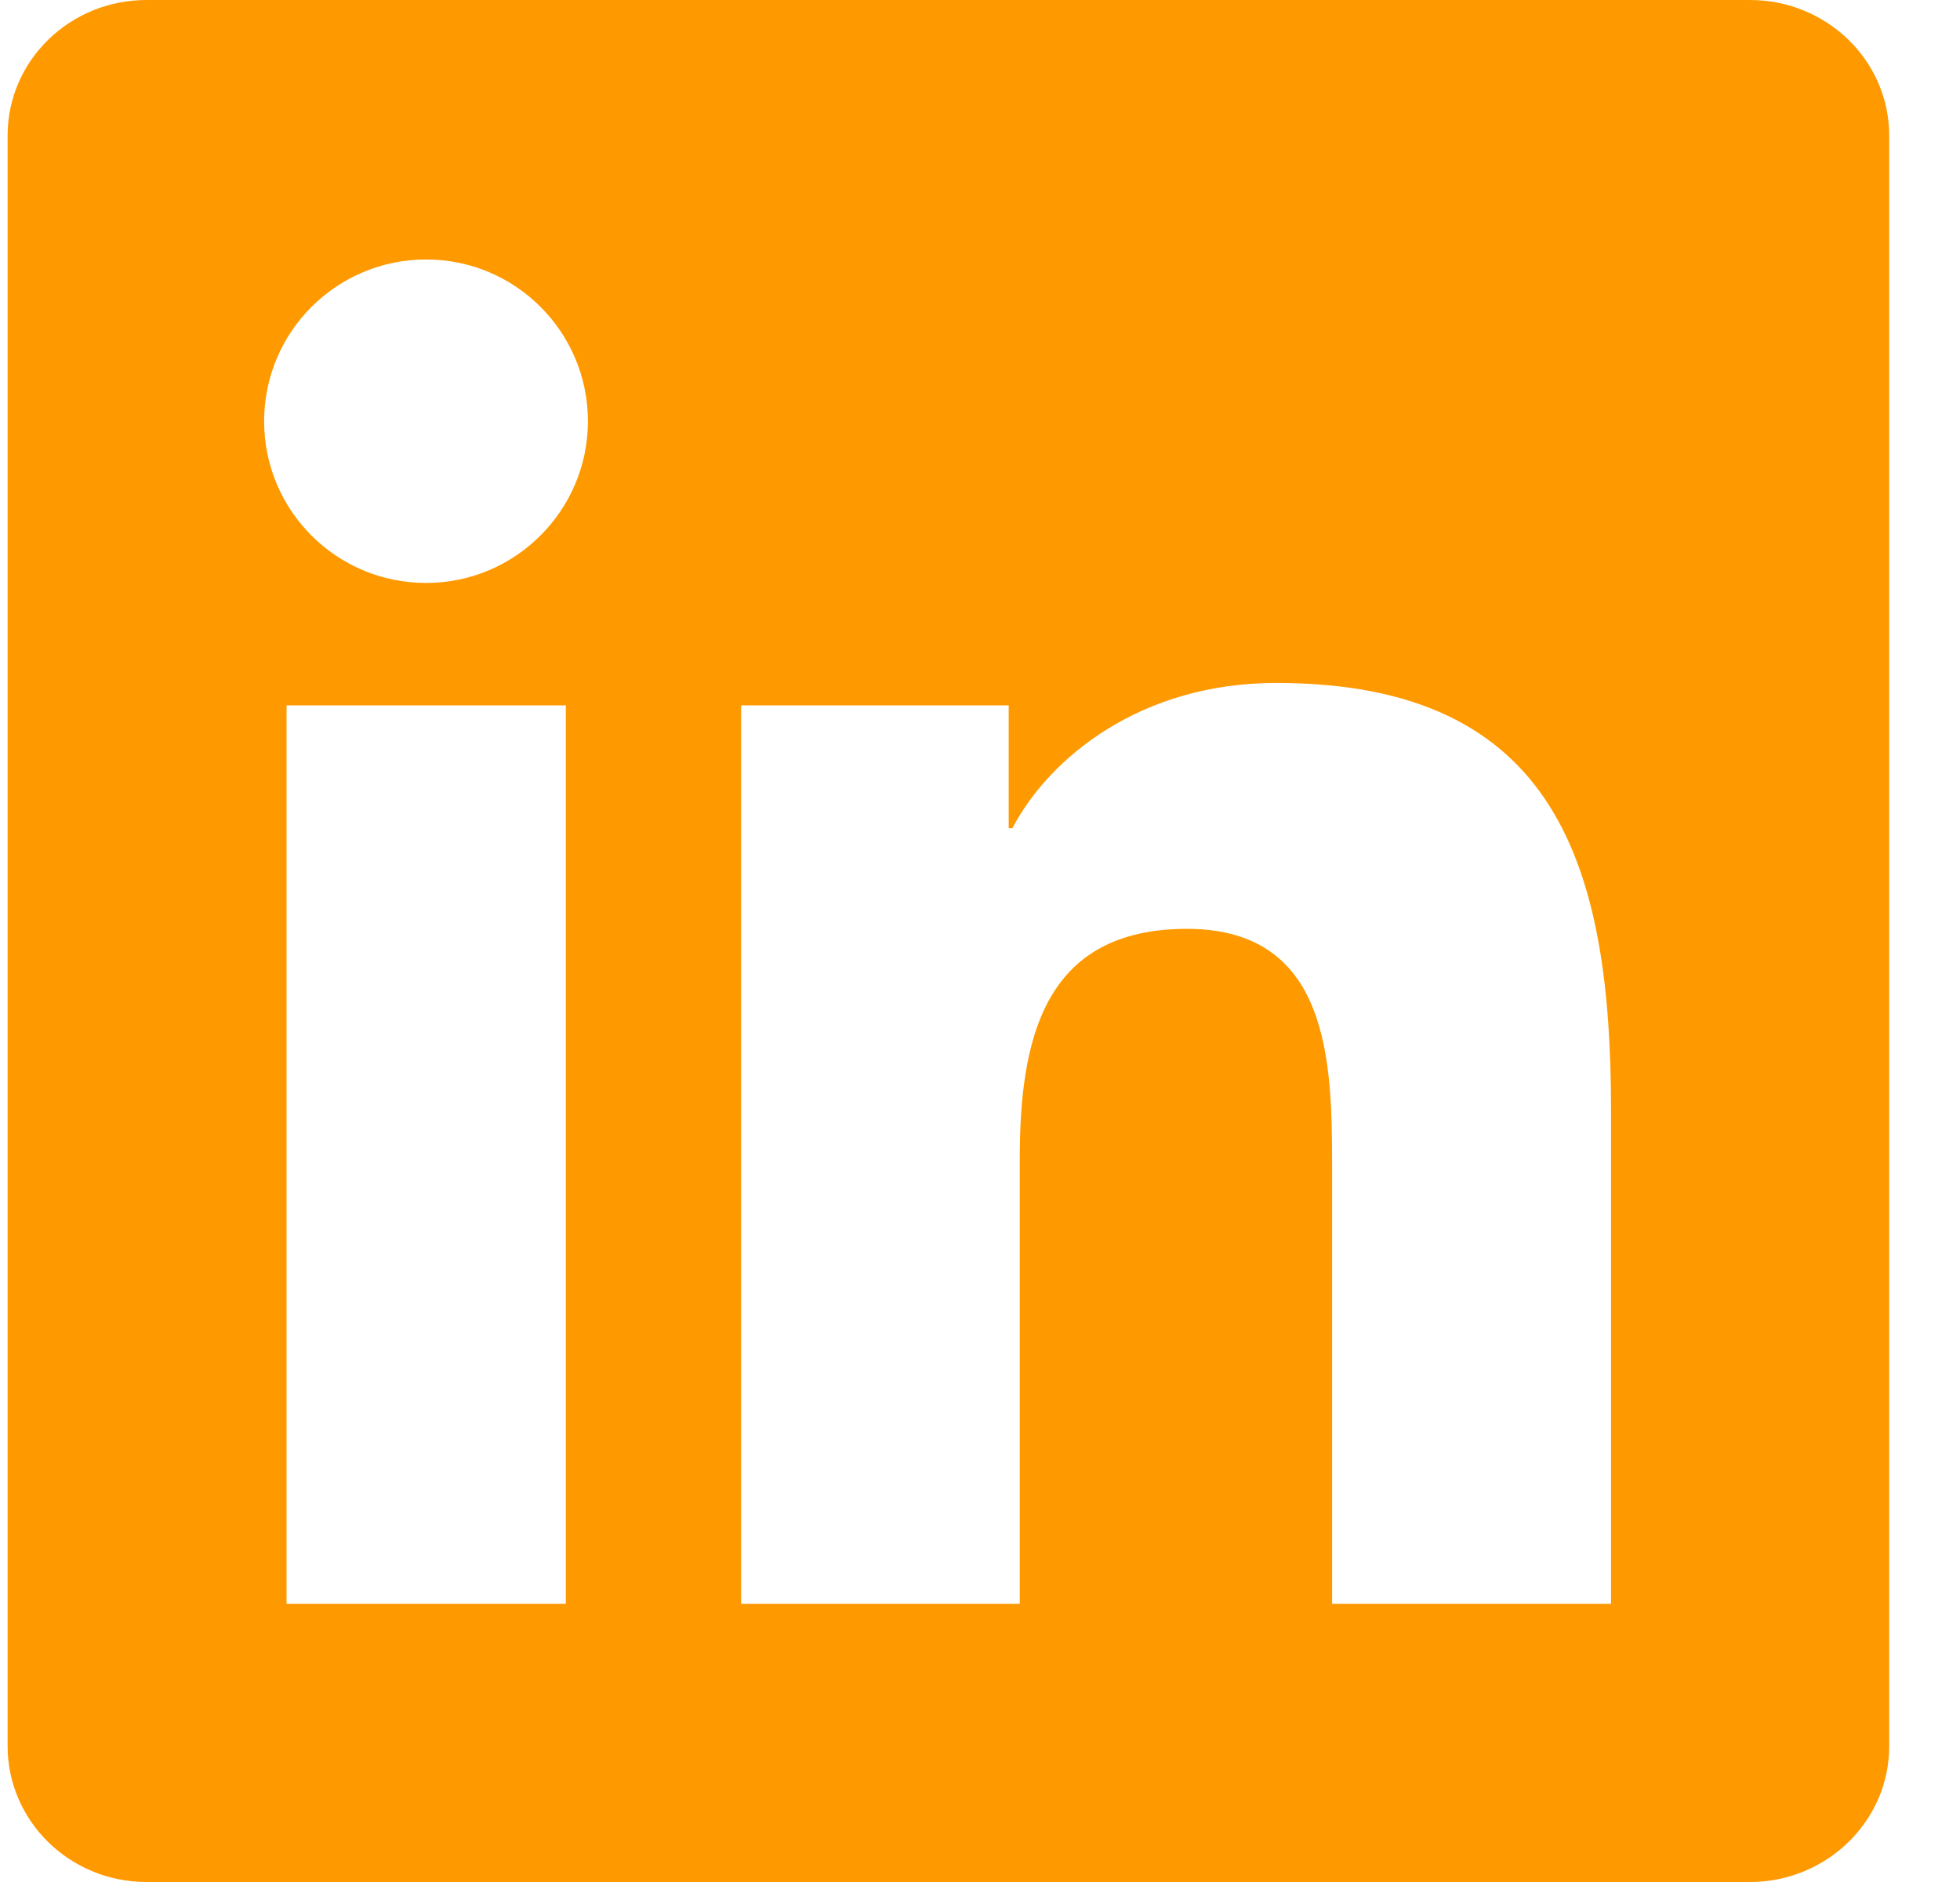 <svg width="25" height="24" viewBox="0 0 25 24" fill="none" xmlns="http://www.w3.org/2000/svg">
<path id="lonked-in" d="M22.321 0H1.869C0.889 0 0.097 0.773 0.097 1.73V22.266C0.097 23.222 0.889 24 1.869 24H22.321C23.3 24 24.097 23.222 24.097 22.27V1.73C24.097 0.773 23.3 0 22.321 0ZM7.217 20.452H3.655V8.995H7.217V20.452ZM5.436 7.434C4.292 7.434 3.369 6.511 3.369 5.372C3.369 4.233 4.292 3.309 5.436 3.309C6.575 3.309 7.499 4.233 7.499 5.372C7.499 6.506 6.575 7.434 5.436 7.434ZM20.549 20.452H16.991V14.883C16.991 13.556 16.968 11.845 15.139 11.845C13.288 11.845 13.007 13.294 13.007 14.789V20.452H9.453V8.995H12.866V10.561H12.913C13.386 9.661 14.549 8.709 16.278 8.709C19.883 8.709 20.549 11.081 20.549 14.166V20.452Z" fill="#FF9900"/>
</svg>
